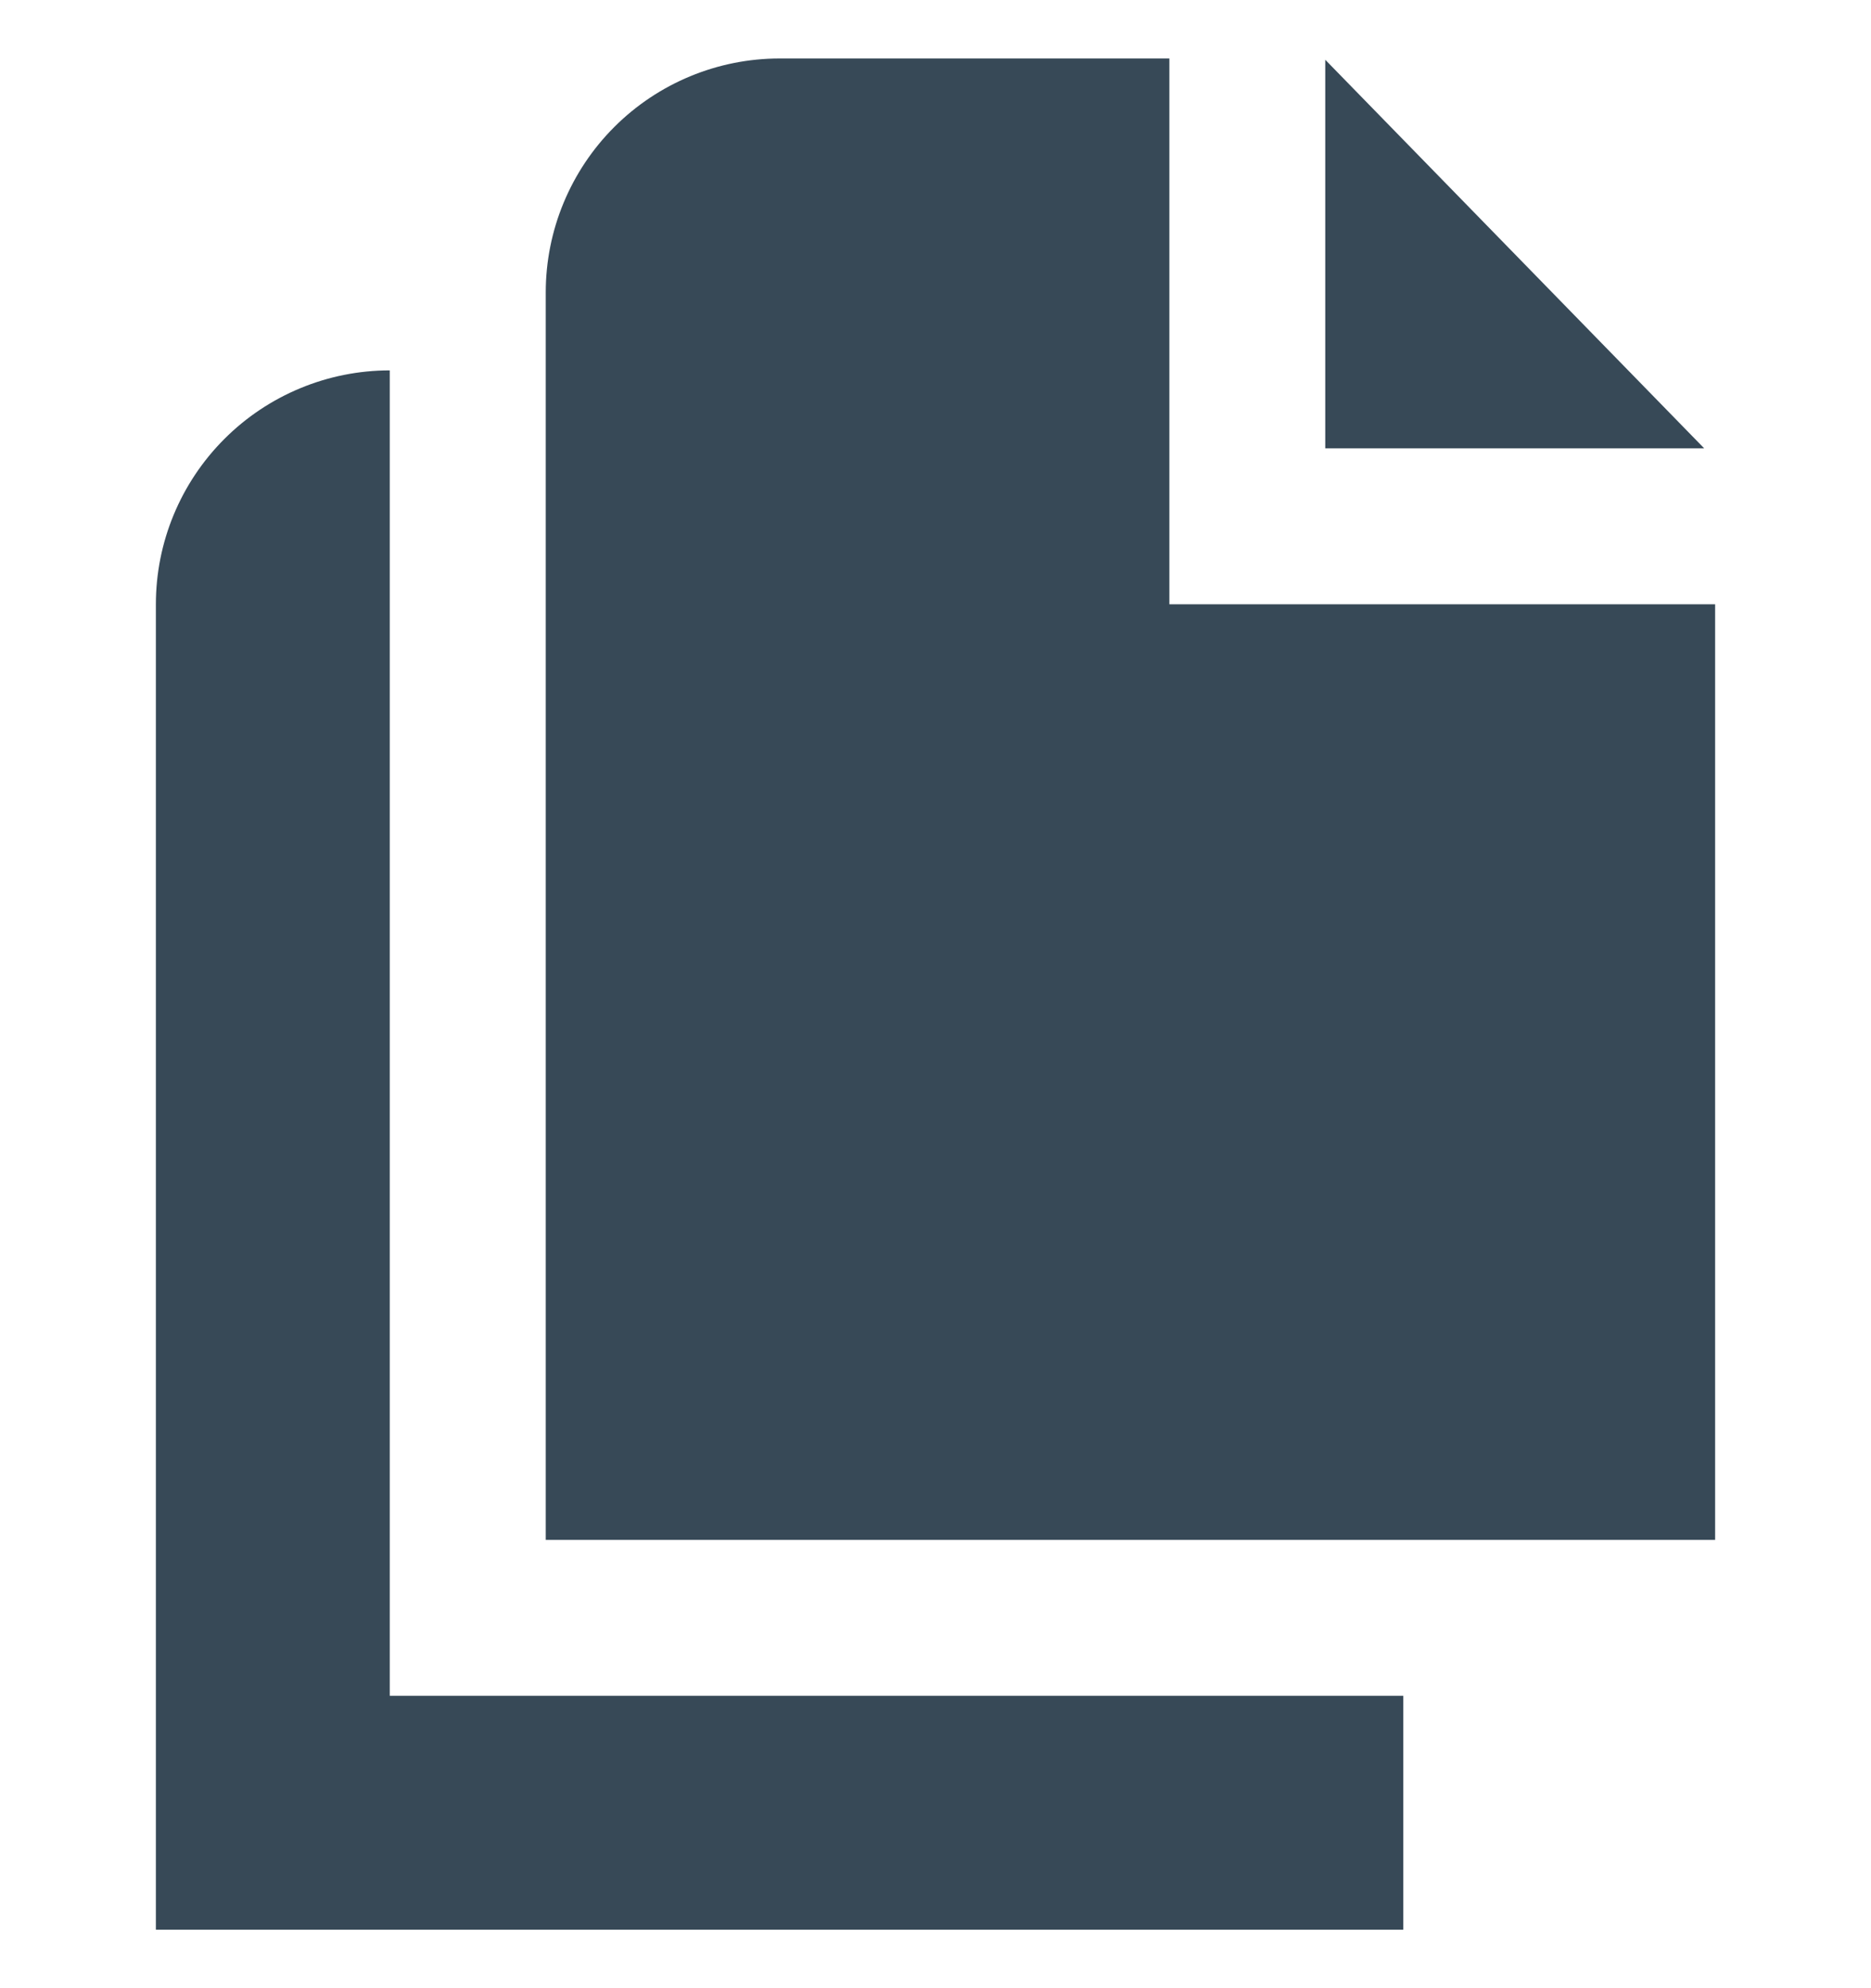 <svg width="16" height="17" viewBox="0 0 16 17" fill="none" xmlns="http://www.w3.org/2000/svg">
<g clip-path="url(#clip0_1_3291)">
<path d="M11.333 0.511V3.833H14.573L11.333 0.511Z" fill="#374957"/>
<path d="M10 5.167V0.5H6.667C6.137 0.5 5.628 0.711 5.253 1.086C4.878 1.461 4.667 1.97 4.667 2.5V13.167H14.667V5.167H10Z" fill="#374957"/>
<path d="M3.333 14.5V3.167C2.803 3.167 2.294 3.378 1.919 3.753C1.544 4.128 1.333 4.636 1.333 5.167V16.5H12V14.5H3.333Z" fill="#374957"/>
</g>
<defs>
<clipPath id="clip0_1_3291">
<rect width="16" height="16" fill="white" transform="translate(0 0.5)"/>
</clipPath>
</defs>
</svg>
